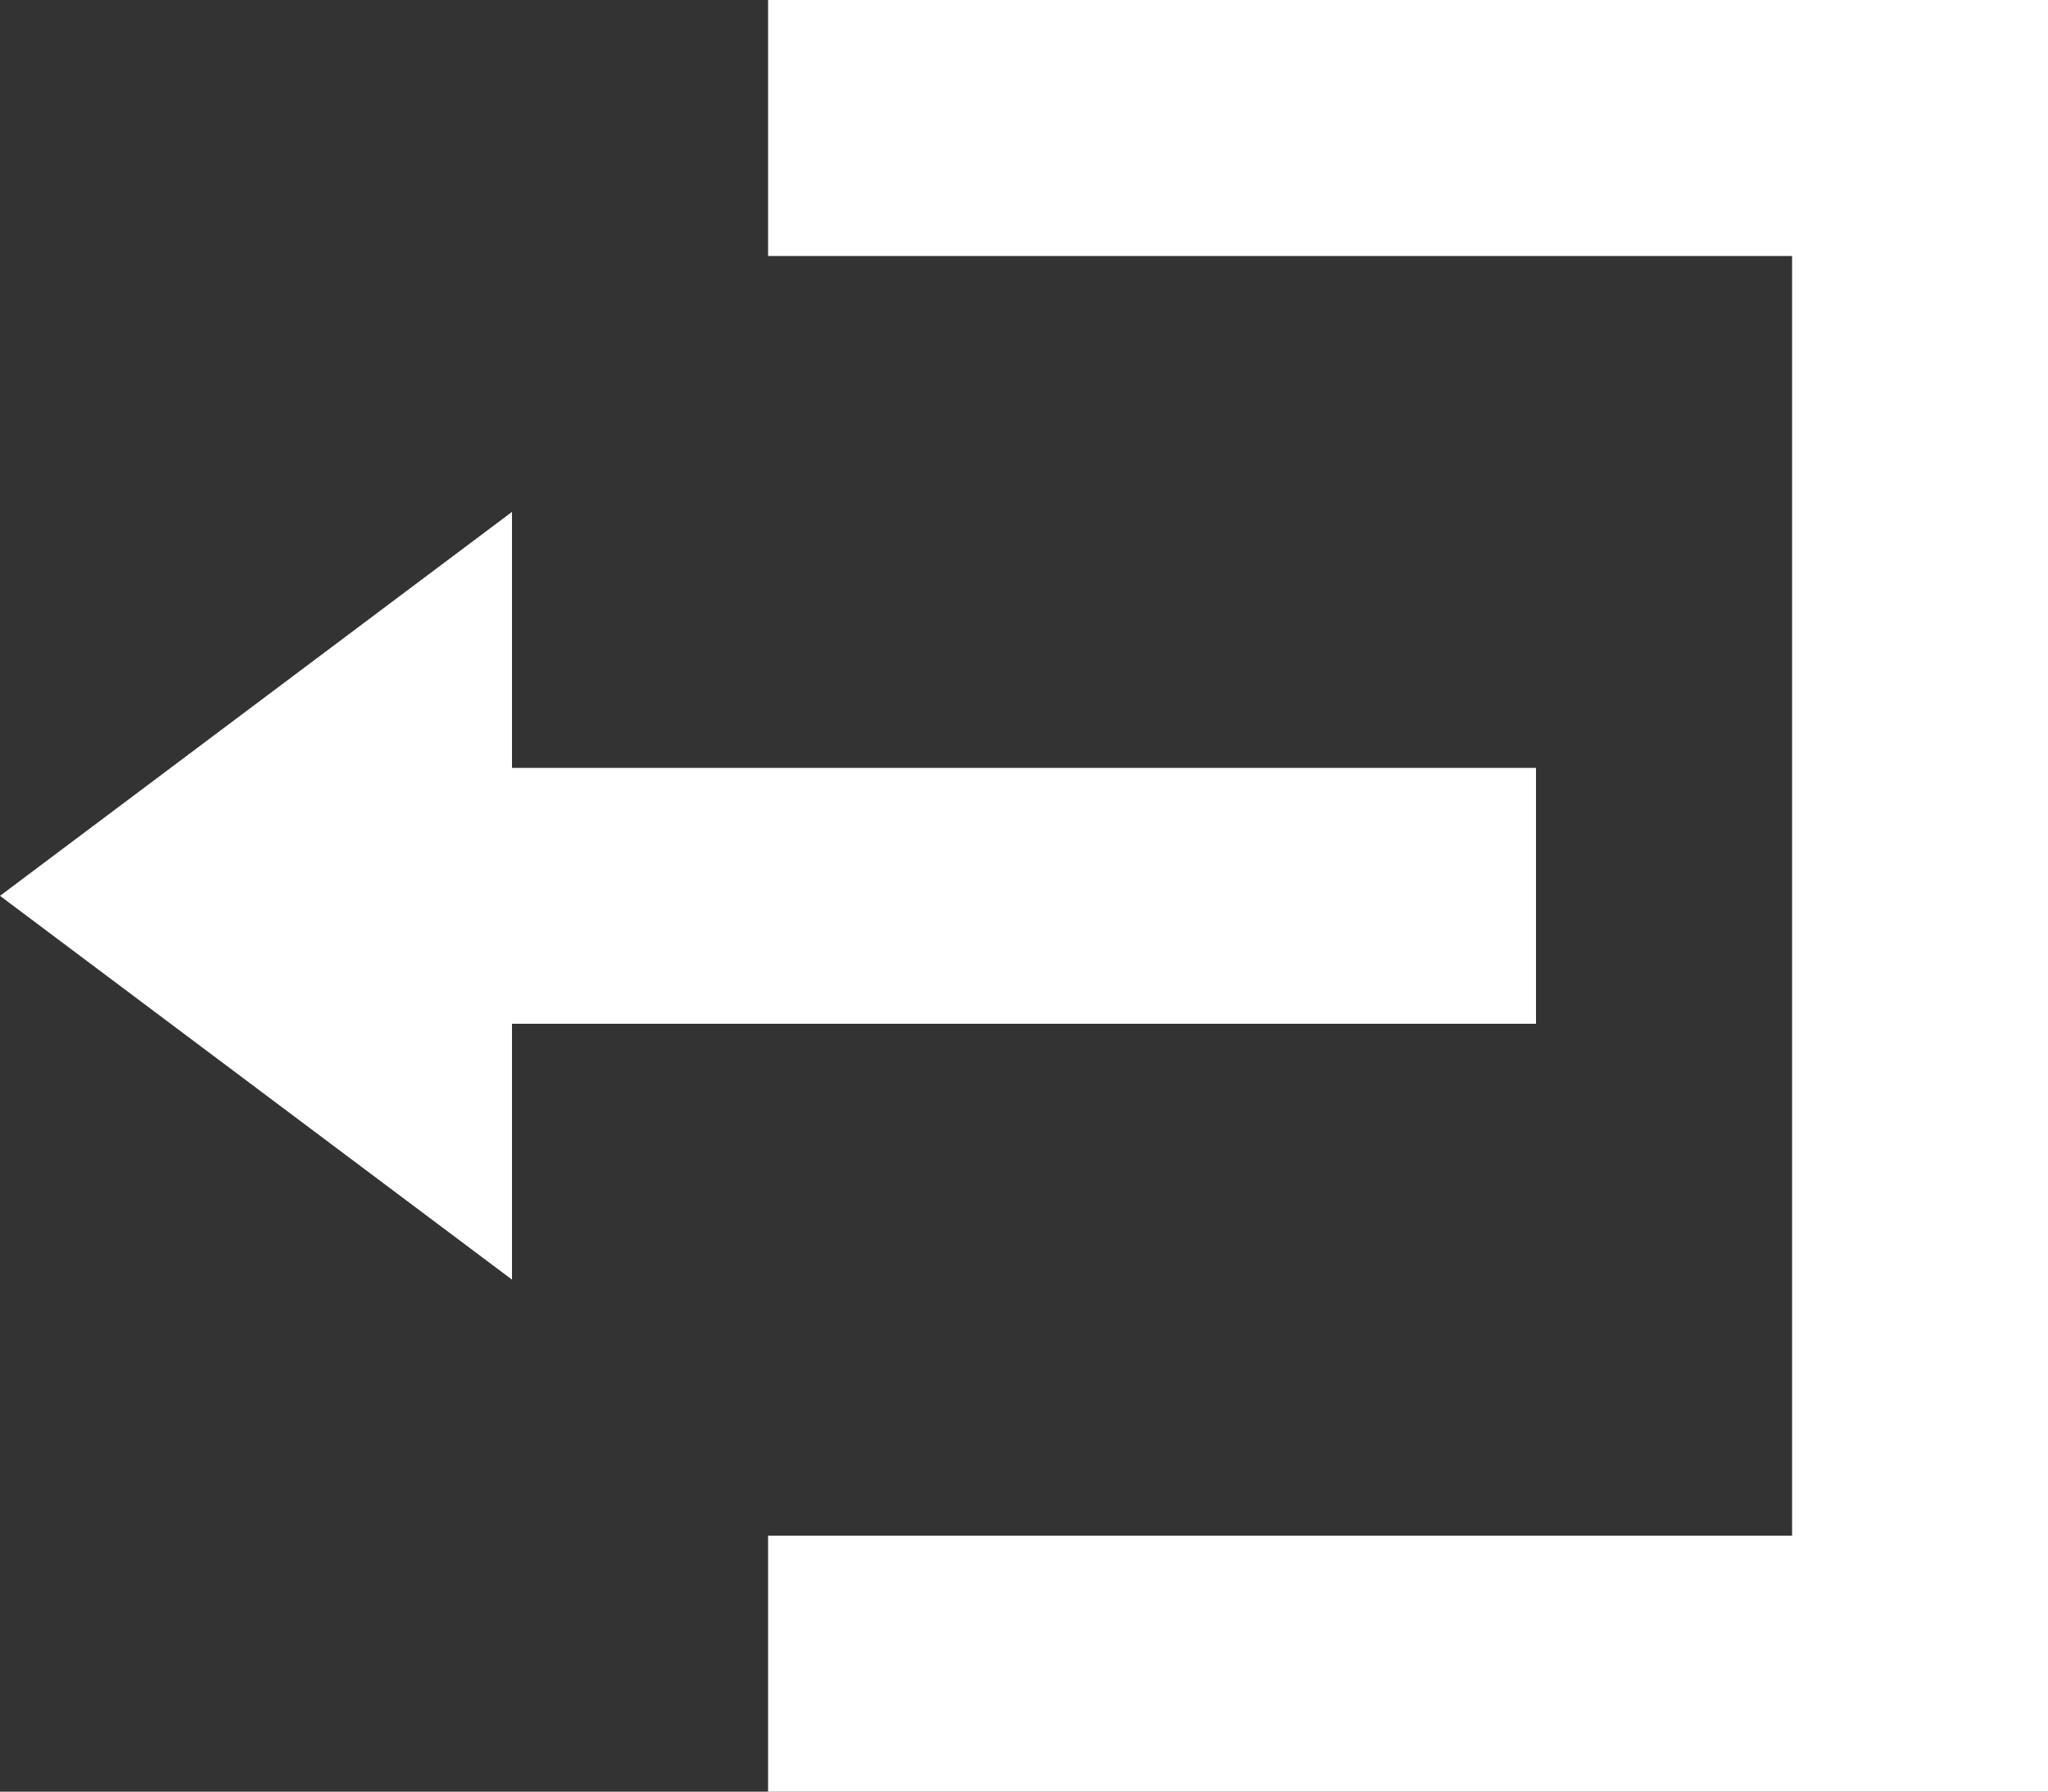 <svg xmlns="http://www.w3.org/2000/svg" width="12.5" height="10.938" viewBox="0 0 12.5 10.938"><rect x="0" y="0" width="12.5" height="10.938" fill="#333333" stroke="none"/><defs><style>.a{fill:#fff;}</style></defs><path class="a" d="M4.688,0V1.563h6.25V9.375H4.688v1.563H12.5V0ZM3.125,3.125,0,5.469,3.125,7.812V6.25h6.25V4.688H3.125Z"/></svg>